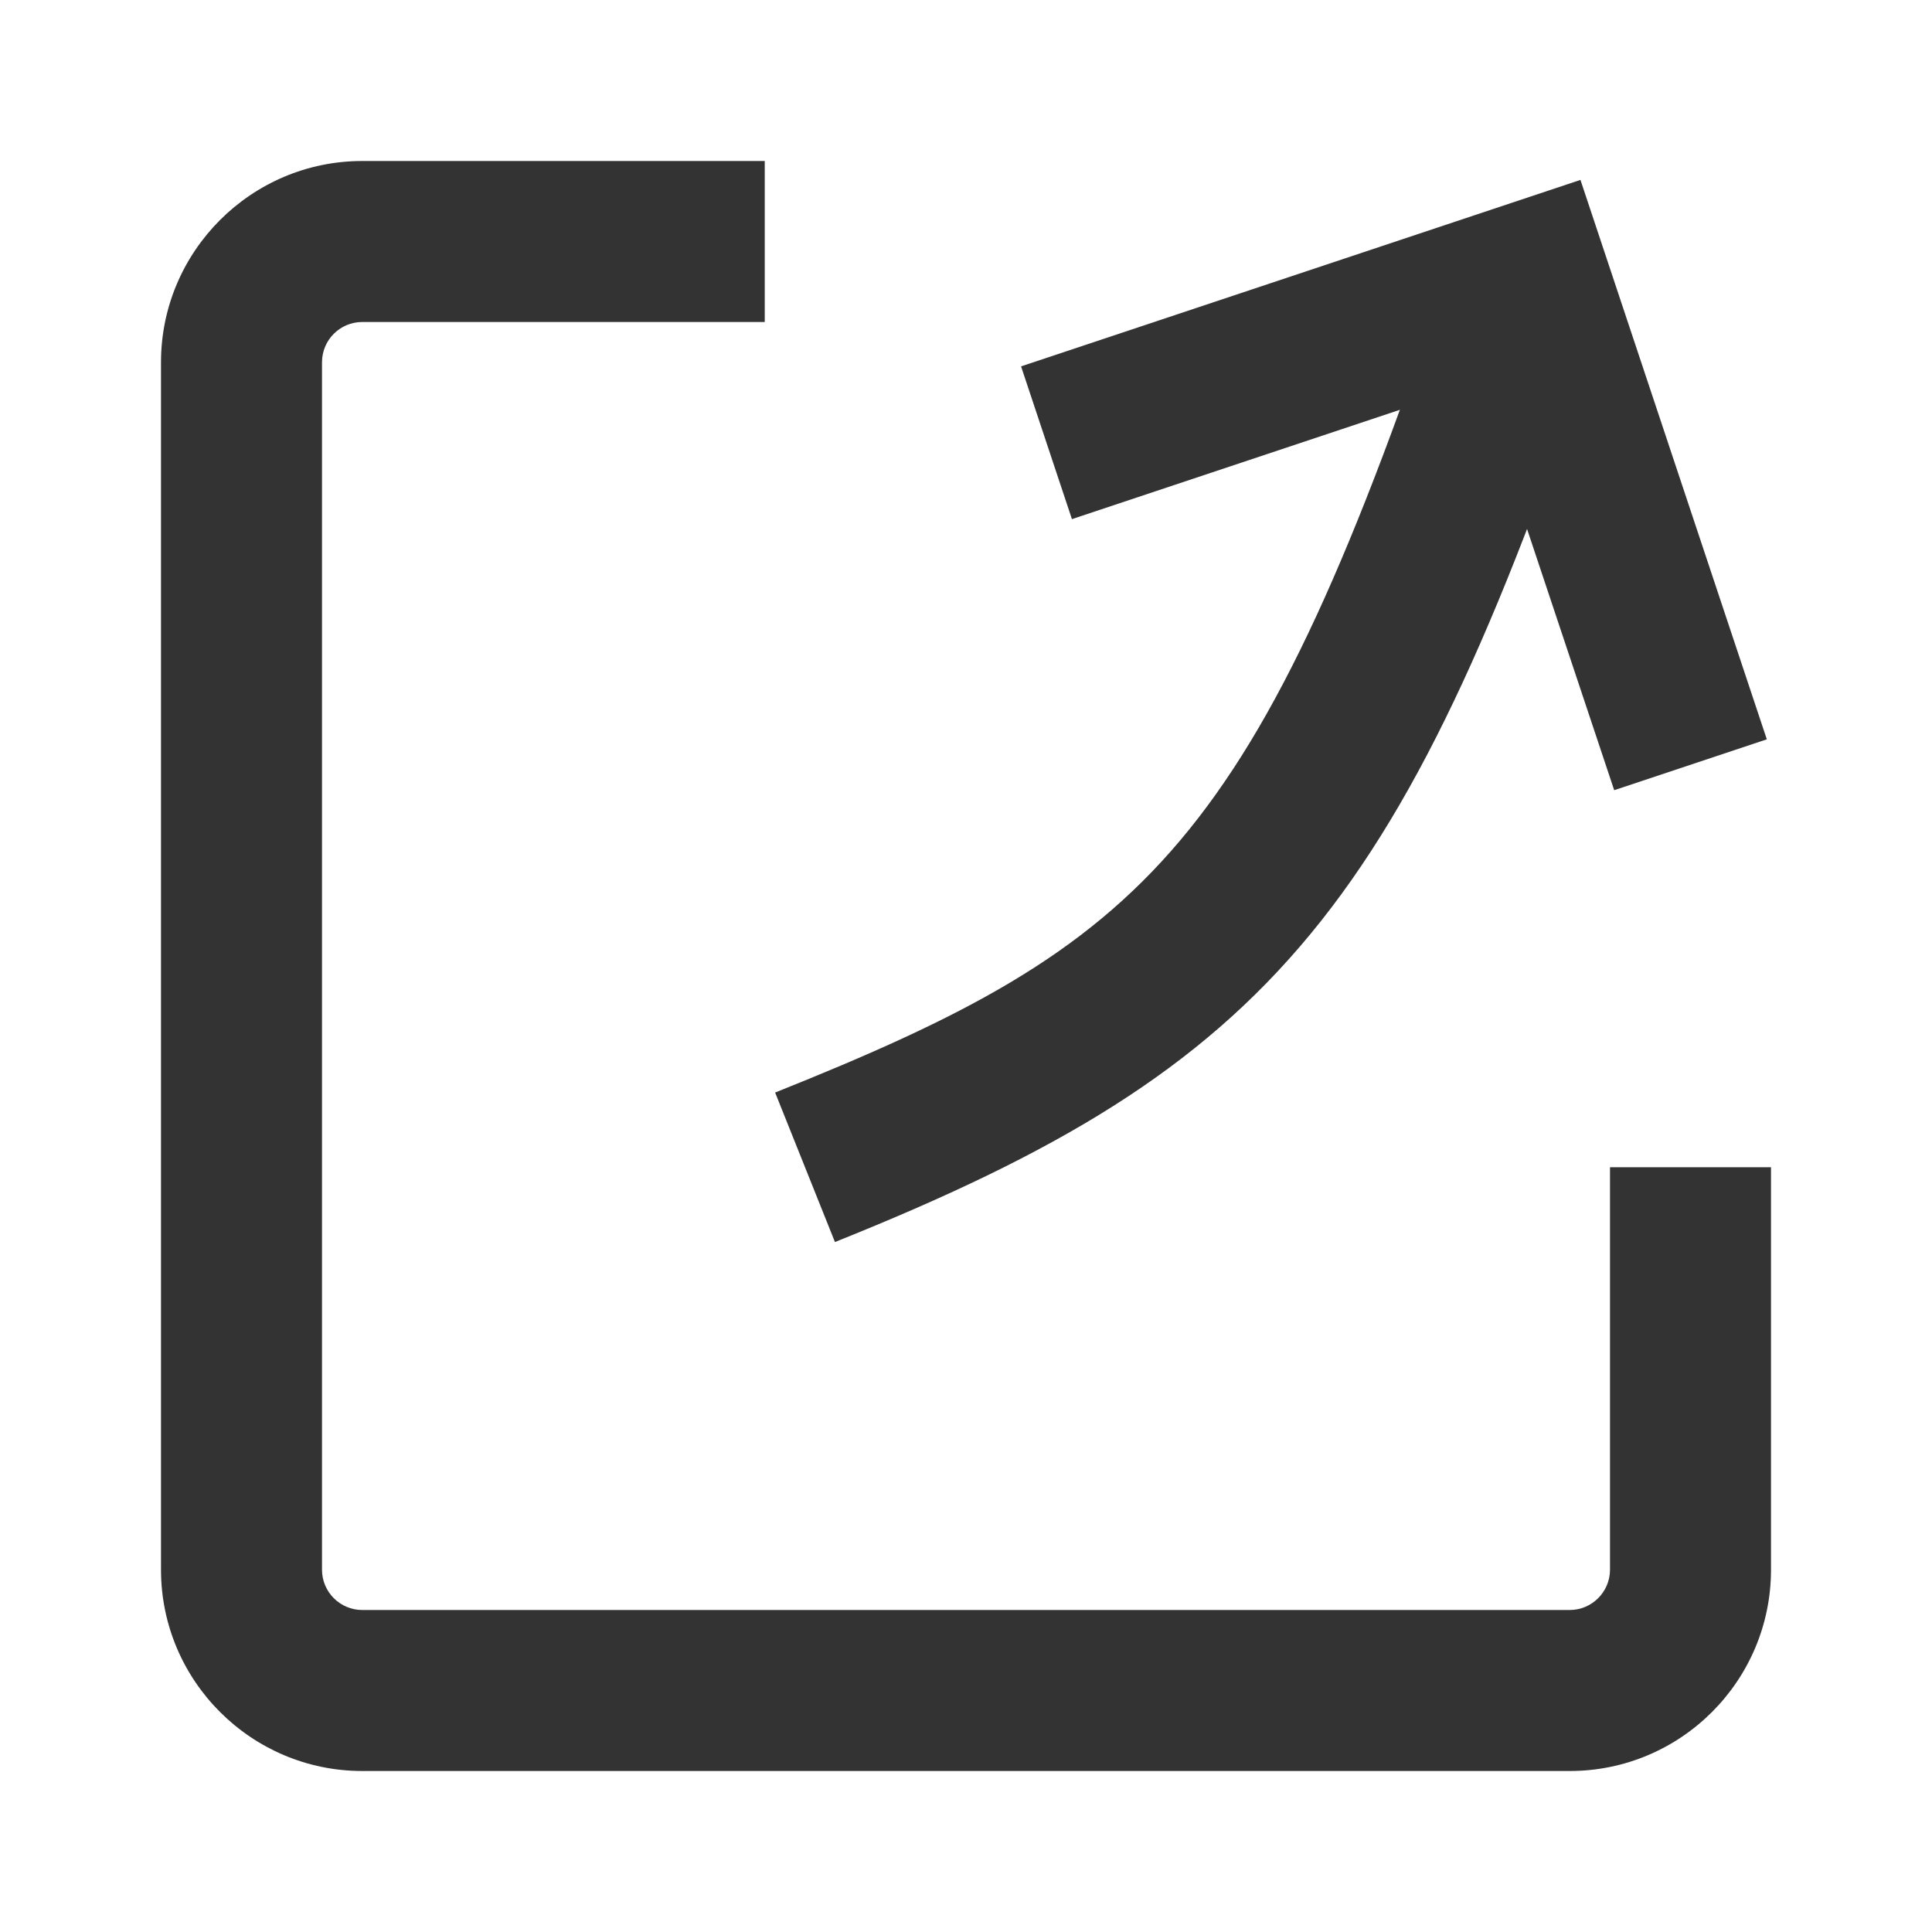 <?xml version="1.0" encoding="iso-8859-1"?>
<svg version="1.1" id="&#x56FE;&#x5C42;_1" xmlns="http://www.w3.org/2000/svg" xmlns:xlink="http://www.w3.org/1999/xlink" x="0px"
	 y="0px" viewBox="0 0 24 24" style="enable-background:new 0 0 24 24;" xml:space="preserve">
<path style="fill:#333333;" d="M19.5,22h-15C3.122,22,2,20.879,2,19.5v-15C2,3.122,3.122,2,4.5,2h5v2h-5C4.224,4,4,4.224,4,4.5v15
	C4,19.775,4.224,20,4.5,20h15c0.275,0,0.5-0.225,0.5-0.5v-5h2v5C22,20.879,20.879,22,19.5,22z"/>
<polygon style="fill:#333333;" points="20.052,9.816 18.367,4.765 13.316,6.449 12.684,4.551 19.633,2.235 21.948,9.184 "/>
<path style="fill:#333333;" d="M10.372,15.429l-0.743-1.857c4.639-1.855,5.972-3.036,8.423-10.388l1.896,0.633
	C17.459,11.284,15.849,13.237,10.372,15.429z"/>
</svg>






